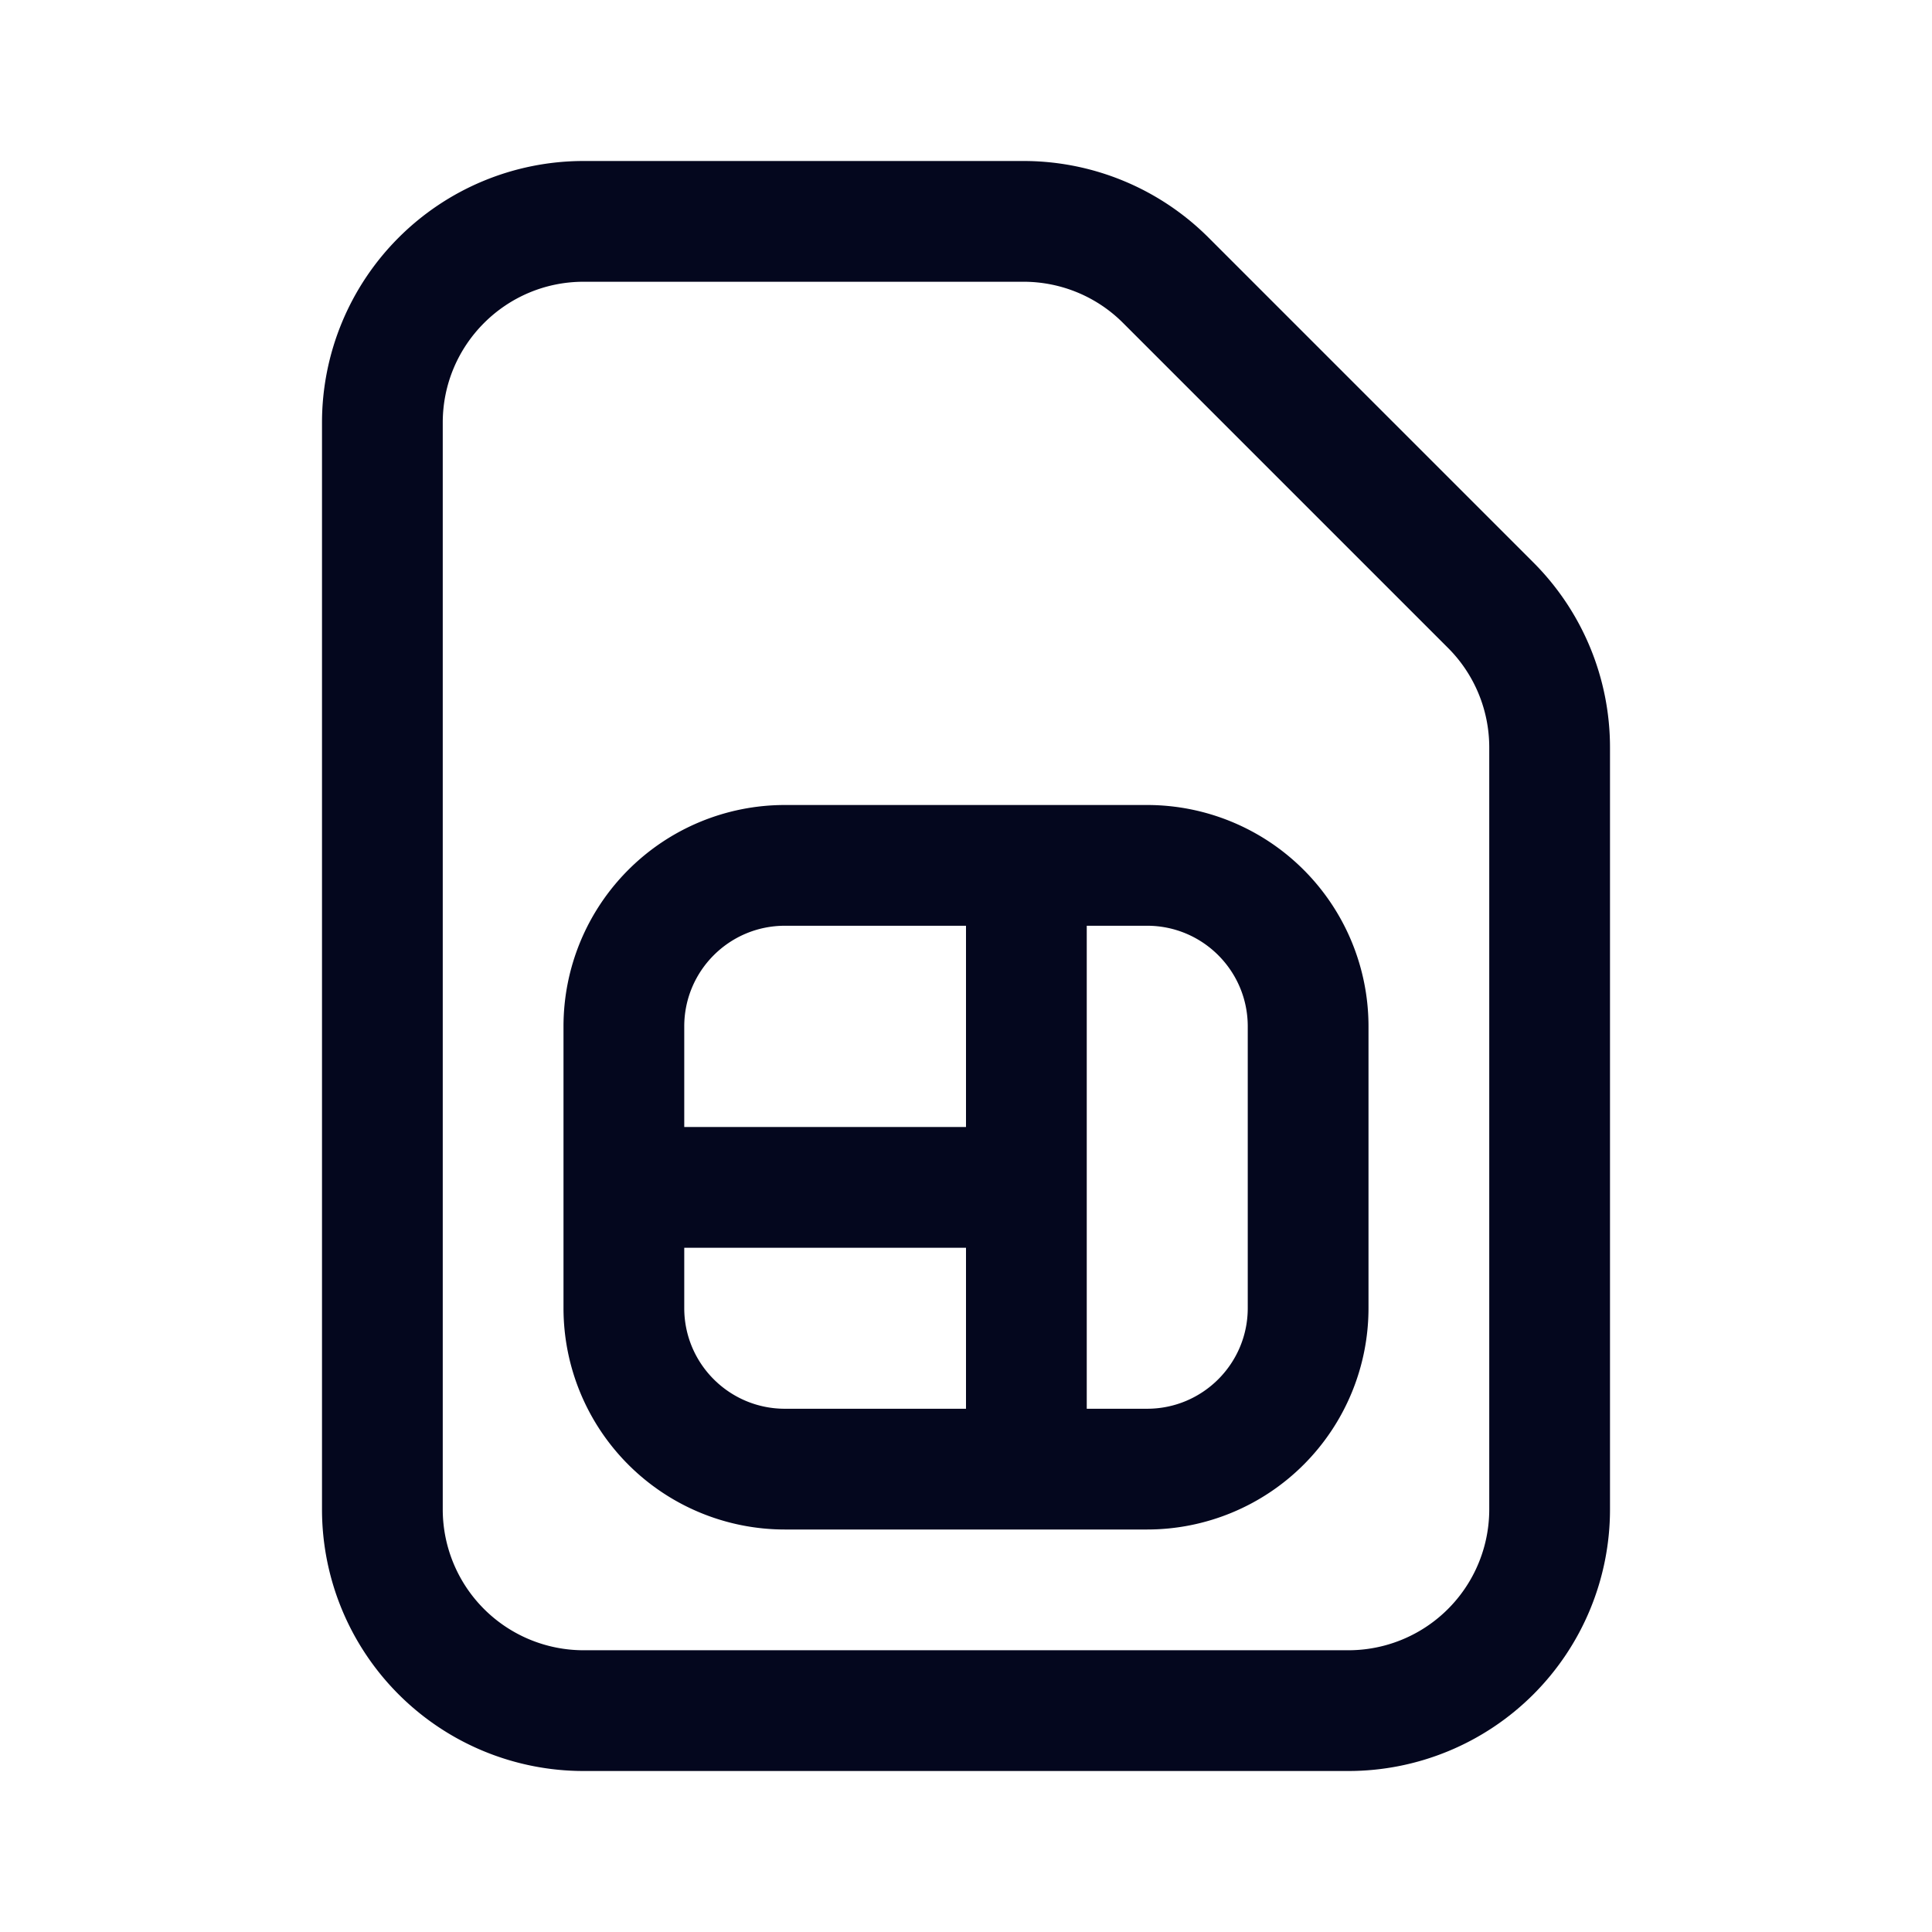 <svg xmlns="http://www.w3.org/2000/svg" width="24" height="24" fill="none"><path fill="#04071E" d="M9.75 10A2.75 2.75 0 0 0 7 12.75v3.5A2.75 2.75 0 0 0 9.75 19h4.5A2.75 2.75 0 0 0 17 16.25v-3.5A2.75 2.75 0 0 0 14.25 10zM8.5 12.75c0-.69.56-1.25 1.25-1.25H12V14H8.5zm0 2.75H12v2H9.75c-.69 0-1.25-.56-1.25-1.25zm5 2v-6h.75c.69 0 1.25.56 1.25 1.25v3.5c0 .69-.56 1.25-1.25 1.25zM7.25 2A3.25 3.25 0 0 0 4 5.25v13.5A3.25 3.25 0 0 0 7.25 22h9.5A3.25 3.25 0 0 0 20 18.75V9.286a3.25 3.25 0 0 0-.952-2.299l-4.035-4.035A3.25 3.25 0 0 0 12.714 2zM5.5 5.25c0-.966.784-1.75 1.75-1.75h5.464c.465 0 .91.184 1.238.513l4.035 4.035c.329.328.513.773.513 1.238v9.464a1.75 1.75 0 0 1-1.75 1.75h-9.5a1.75 1.75 0 0 1-1.75-1.75z"/></svg>